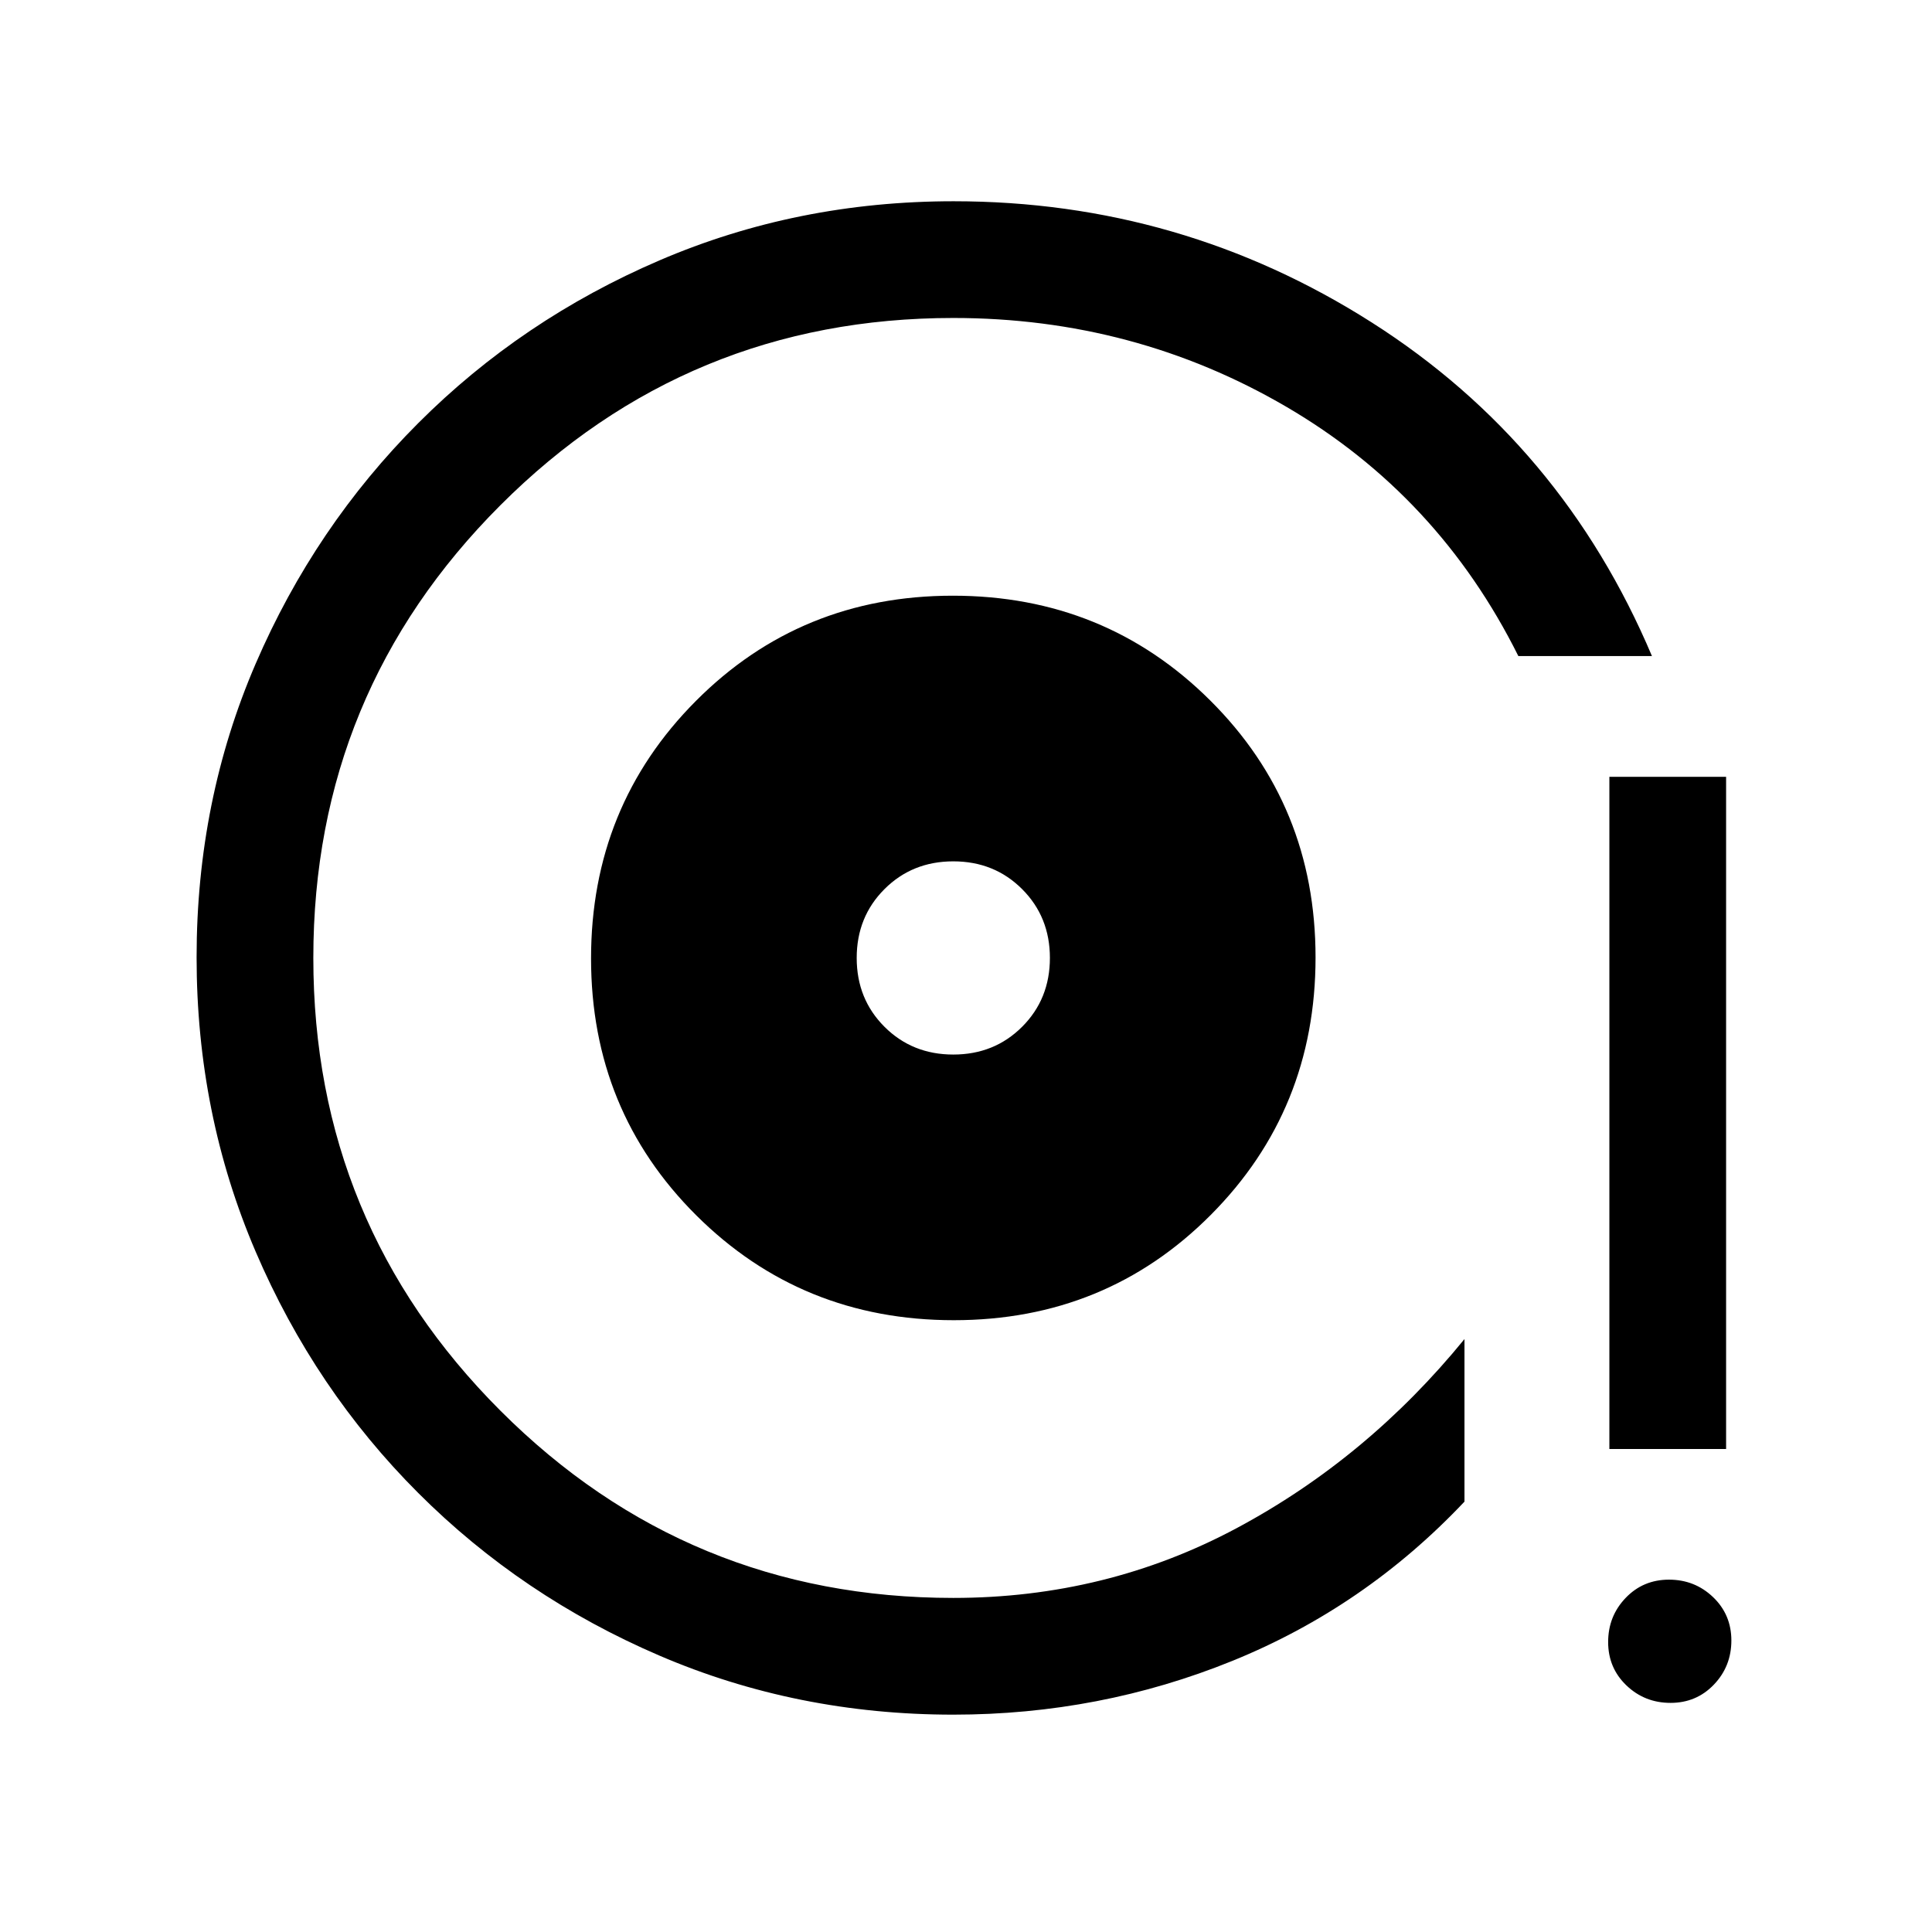 <svg xmlns="http://www.w3.org/2000/svg" height="20" viewBox="0 -960 960 960" width="20"><path d="M473.93-304q75.61 0 127.69-52.31 52.07-52.31 52.07-127.93 0-75.61-52.31-127.68Q549.07-664 473.46-664t-127.69 52.31q-52.08 52.31-52.08 127.93 0 75.61 52.31 127.68Q398.32-304 473.93-304Zm-.24-132q-20.4 0-34.2-13.8-13.8-13.8-13.8-34.2 0-20.4 13.8-34.2 13.8-13.8 34.2-13.8 20.4 0 34.2 13.8 13.8 13.8 13.8 34.2 0 20.4-13.8 34.2-13.8 13.8-34.2 13.8Zm0 328q-77.71 0-146.07-29.36-68.35-29.36-119.77-80.76-51.42-51.4-80.79-119.88-29.37-68.47-29.37-146.32 0-77.86 29.37-145.94 29.37-68.07 80.79-119.52t119.82-80.83Q396.08-860 473.85-860q113.16 0 207.77 60.23Q776.23-739.54 820.85-634h-66.39q-39.69-79.69-115.25-123.85Q563.64-802 473.69-802q-132 0-225 93t-93 225q0 132 93 225t225 93q75.99 0 140.84-34.69 64.85-34.69 113.16-93.93v80.77q-49.46 52.39-115.31 79.12Q546.53-108 473.69-108Zm326-132v-334h58v334h-58Zm30.39 126.15q-12.85 0-21.93-8.69-9.07-8.69-9.07-21.54 0-12.84 8.69-21.92 8.69-9.08 21.54-9.08 12.84 0 21.92 8.69 9.08 8.7 9.08 21.54 0 12.85-8.69 21.93-8.69 9.07-21.54 9.07ZM472.69-483Z"/></svg>